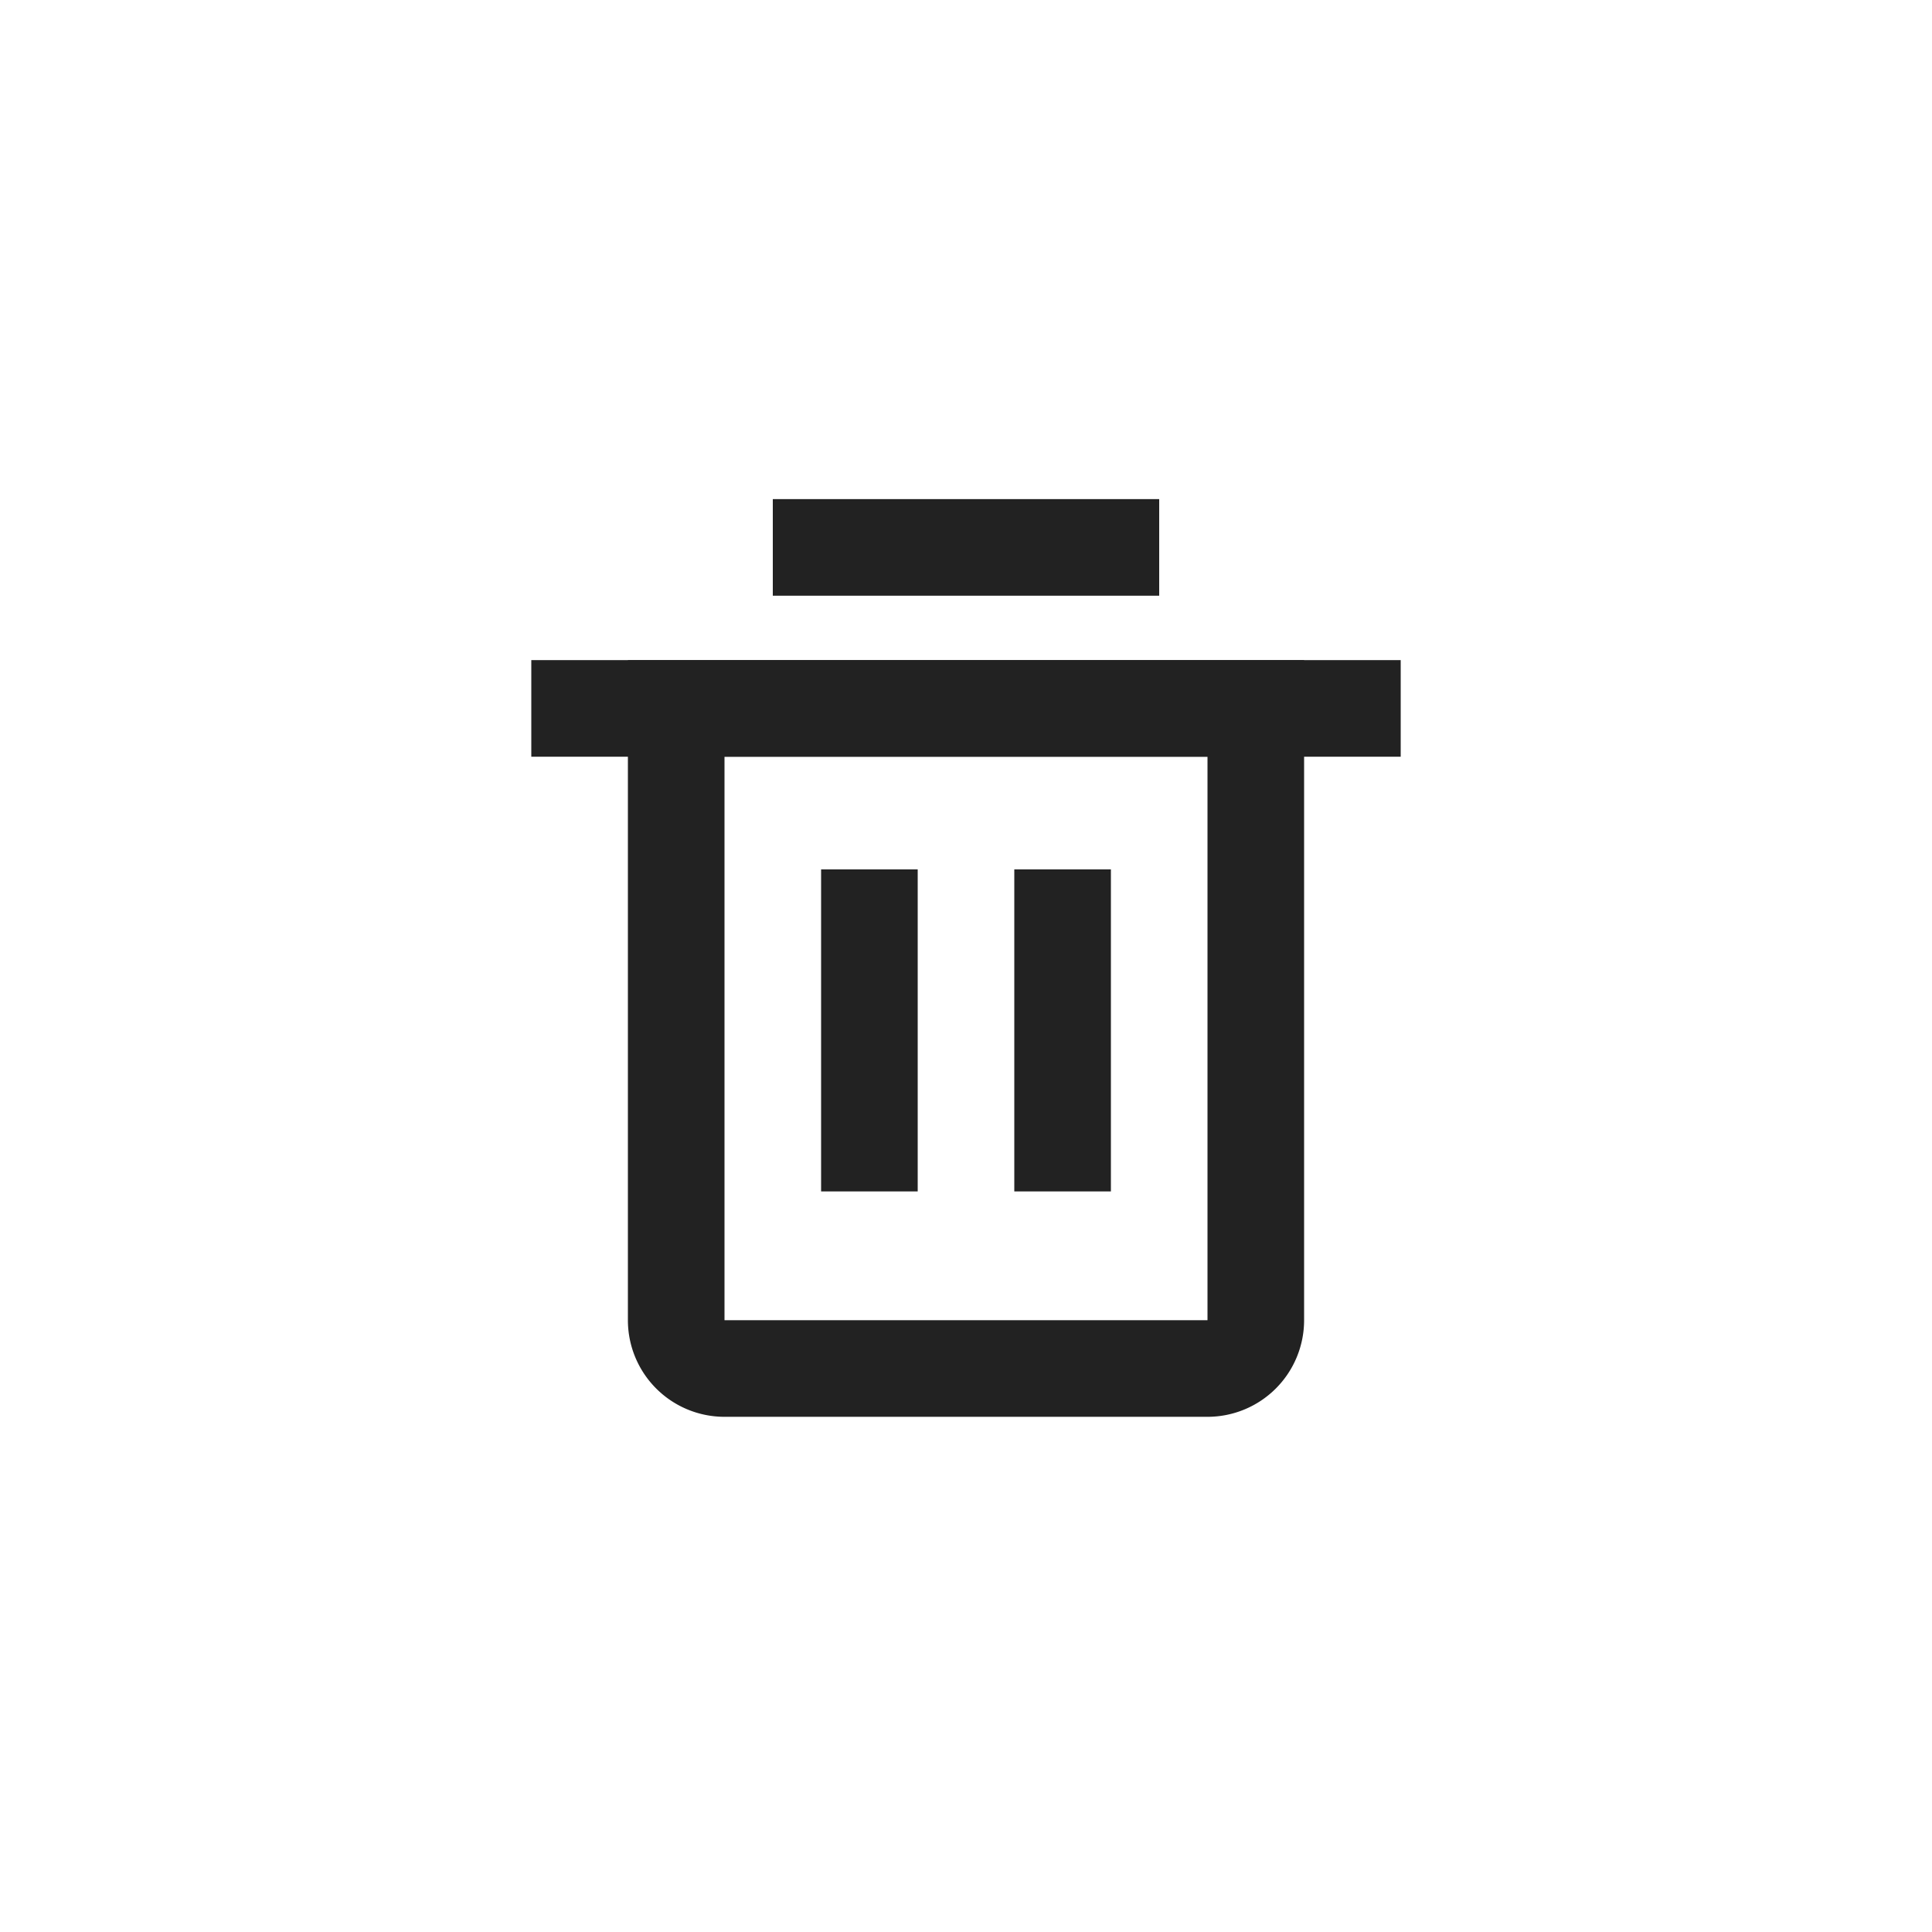 <svg xmlns="http://www.w3.org/2000/svg" viewBox="0 0 1024 1024"><path fill="#222" d="M691.2 349.875V699.738A51.2 51.2 0 0 1 640 750.938H384A51.2 51.2 0 0 1 332.8 699.738V349.875H691.2ZM640 401.075H384V699.738H640V401.075Z"></path><path fill="#222" d="M742.4 349.875V401.075H281.6V349.875zM486.4 460.8V631.475H435.2V460.8zM588.8 460.8V631.475H537.6V460.8zM614.4 264.538V315.738H409.6V264.538z"></path></svg>